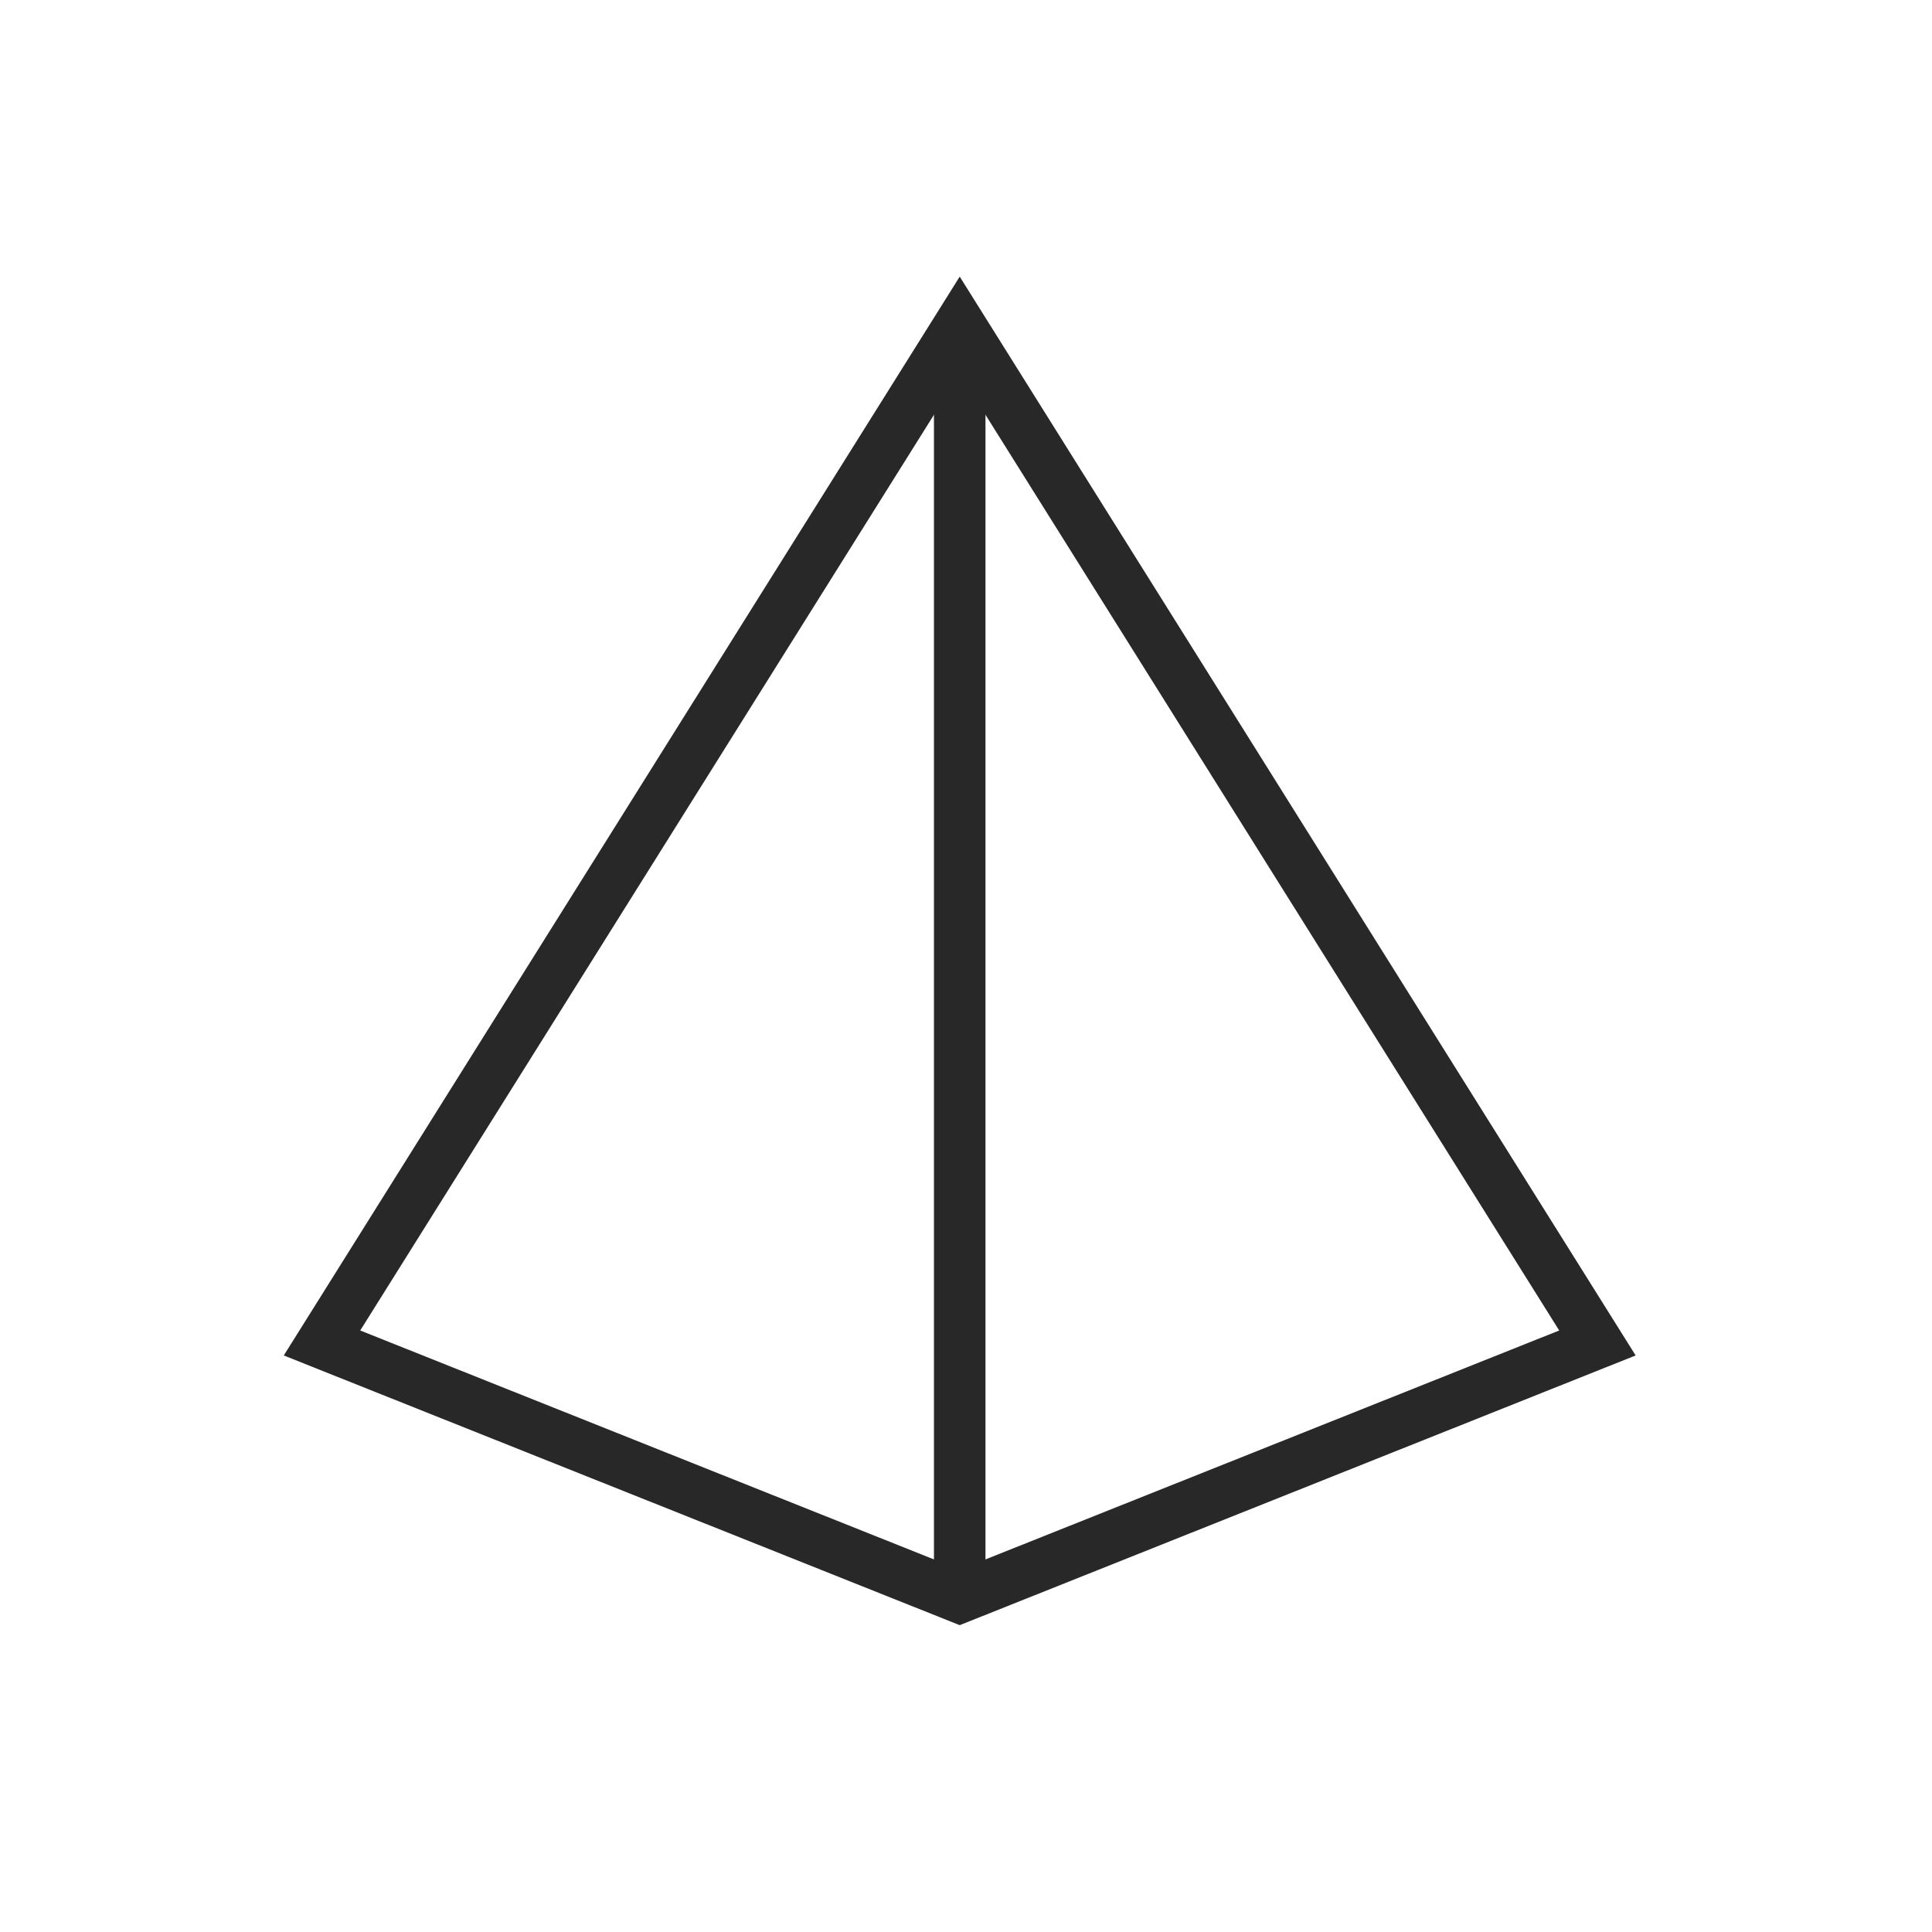 <?xml version="1.0" encoding="UTF-8"?>
<svg width="150px" height="150px" viewBox="0 0 150 150" version="1.1" xmlns="http://www.w3.org/2000/svg" xmlns:xlink="http://www.w3.org/1999/xlink">
    <title>geometric shape illustration</title>
    <desc>Created with Sketch.</desc>
    <defs></defs>
    <g id="shape_01" stroke="none" stroke-width="1" fill="none" fill-rule="evenodd">
        <g id="Group" transform="translate(25, 25)" stroke="#282828" stroke-width="4">
            <polygon id="Shape" points="49.512 0.244 99.024 79.268 49.512 99.024 0 79.268"></polygon>
            <path d="M49.512,99.024 L49.512,0.244" id="Shape"></path>
        </g>
    </g>
</svg>